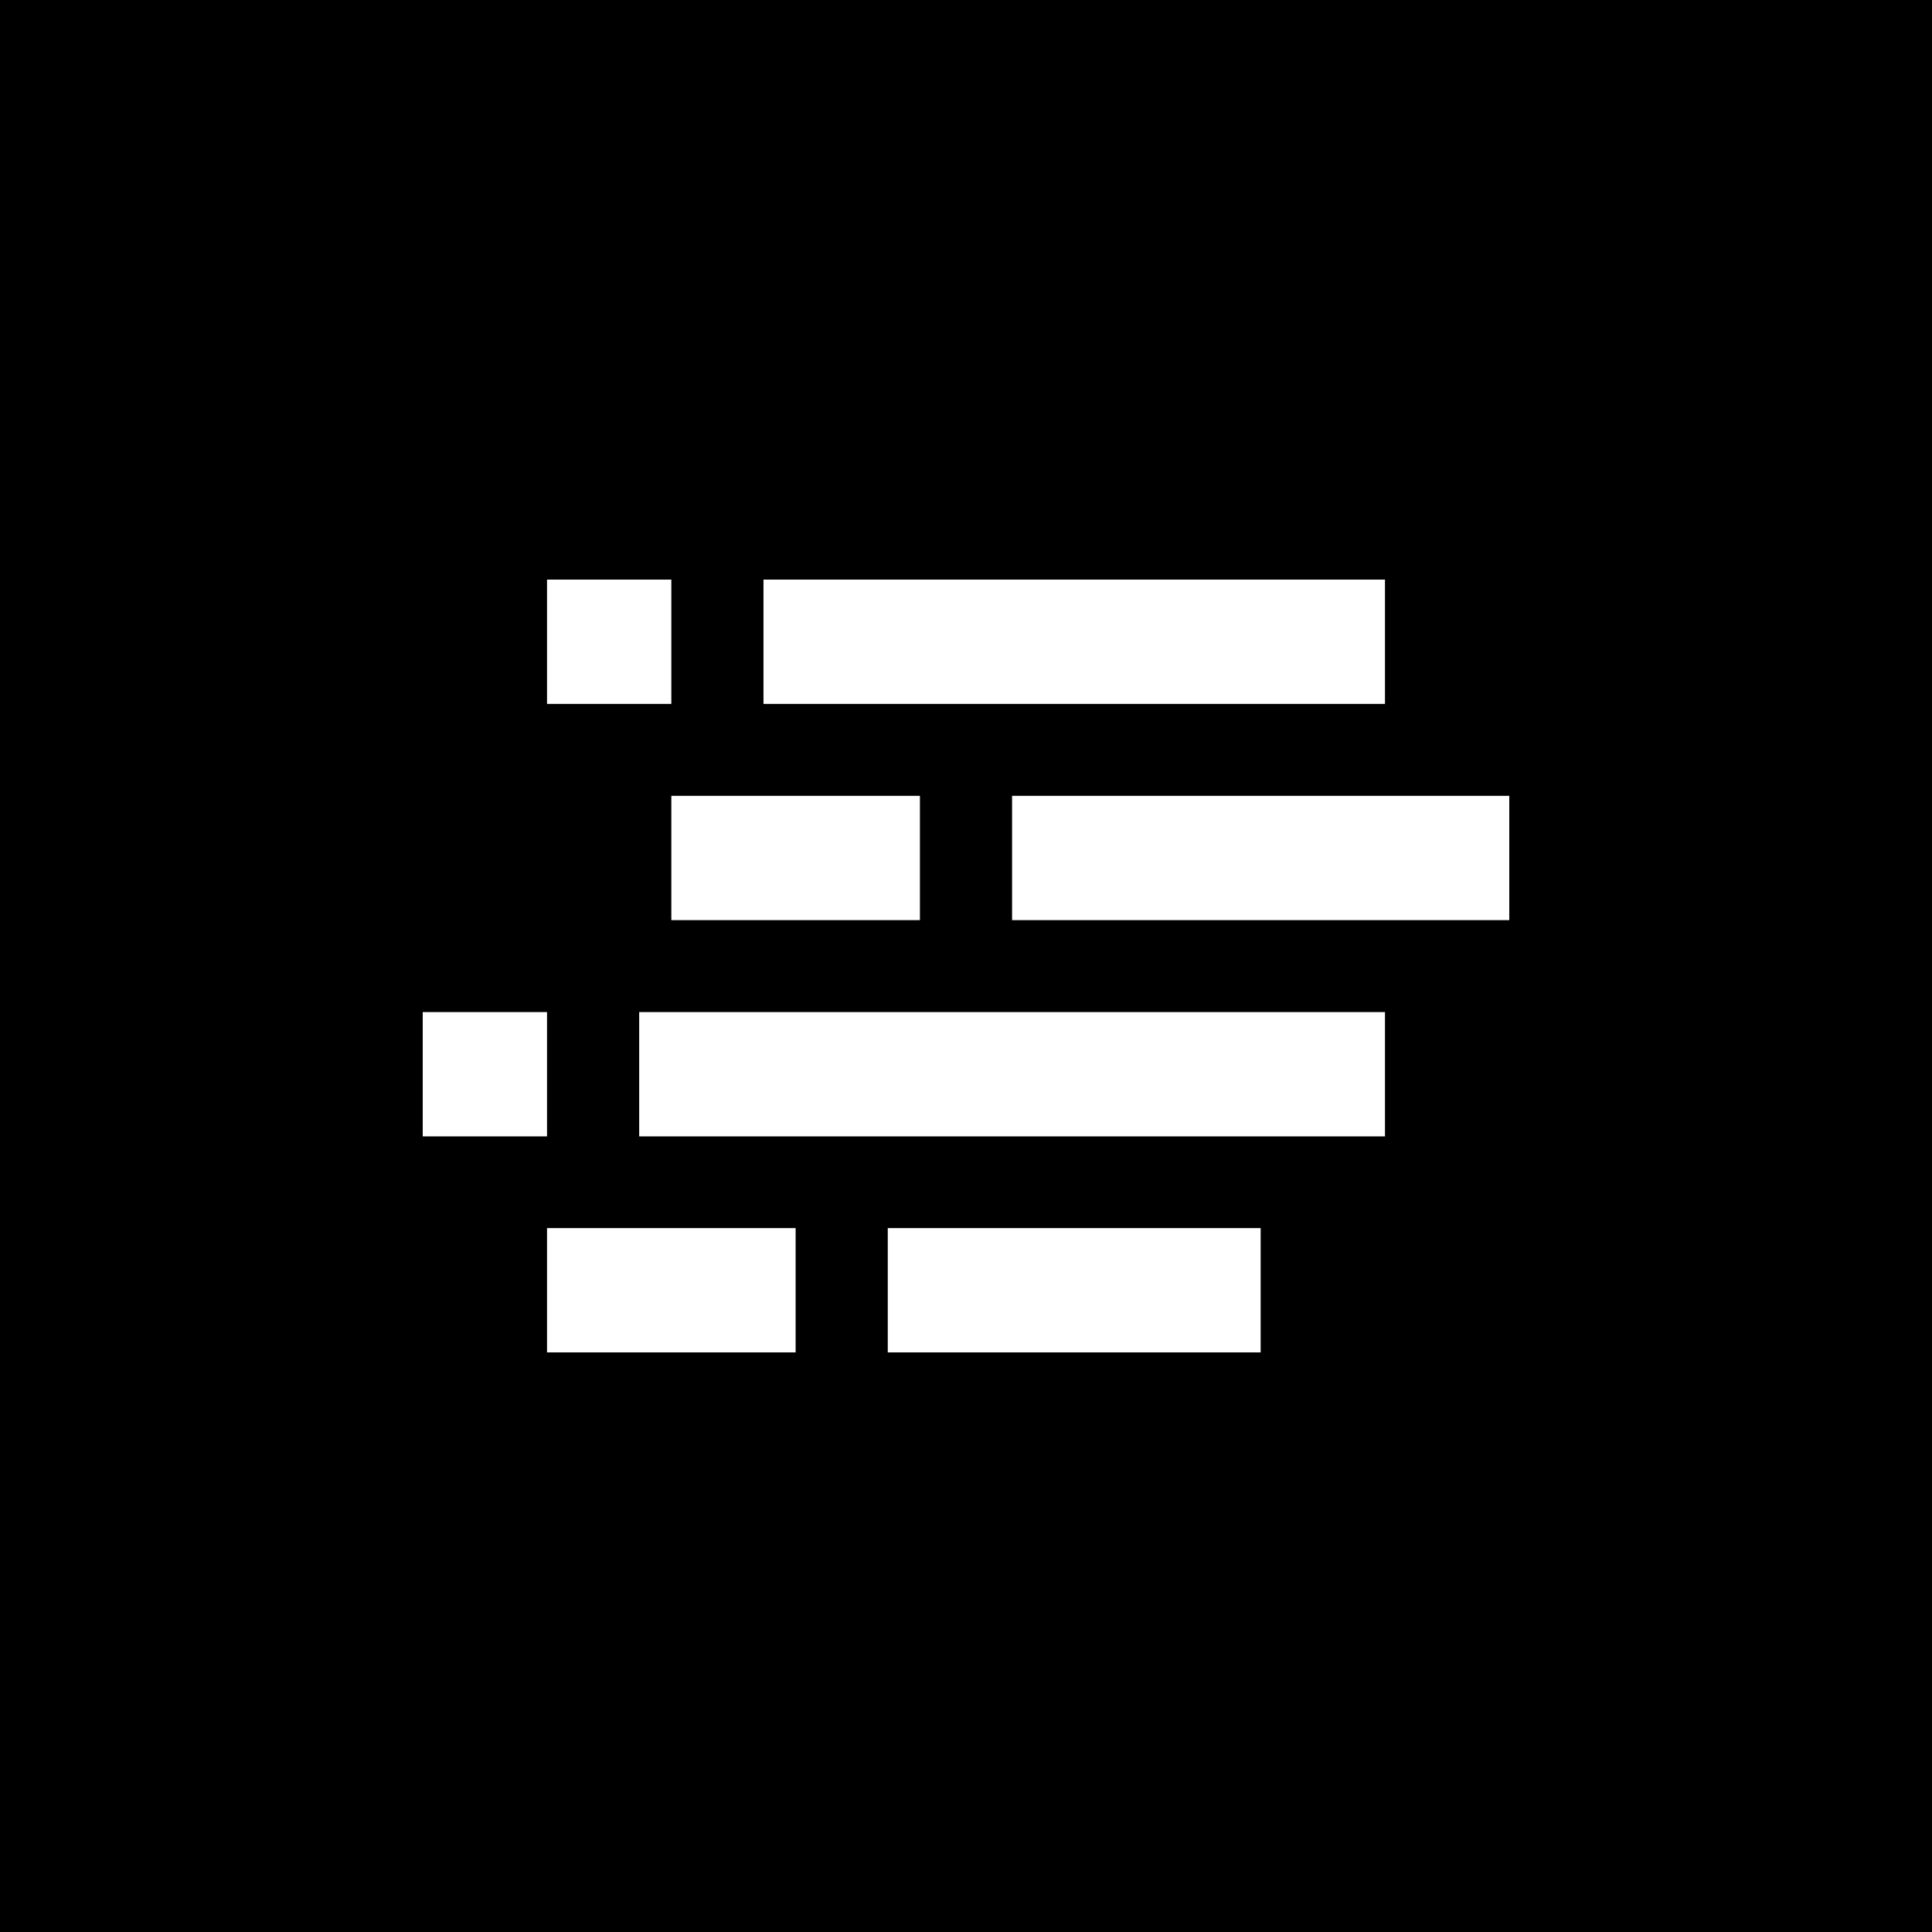 <svg id="Layer_1" data-name="Layer 1" xmlns="http://www.w3.org/2000/svg" viewBox="0 0 1000 1000"><defs><style>.cls-1{fill:#fff;}</style></defs><title>RHD_</title><rect width="1000" height="1000"/><rect class="cls-1" x="283.14" y="300" width="64.34" height="64.34"/><rect class="cls-1" x="347.48" y="411.92" width="128.67" height="64.34"/><rect class="cls-1" x="283.14" y="635.66" width="128.67" height="64.34"/><rect class="cls-1" x="218.8" y="523.85" width="64.34" height="64.34"/><rect class="cls-1" x="459.51" y="635.66" width="193.01" height="64.34"/><rect class="cls-1" x="330.84" y="523.85" width="386.02" height="64.34"/><rect class="cls-1" x="395.18" y="300" width="321.68" height="64.34"/><rect class="cls-1" x="523.85" y="411.92" width="257.35" height="64.34"/></svg>